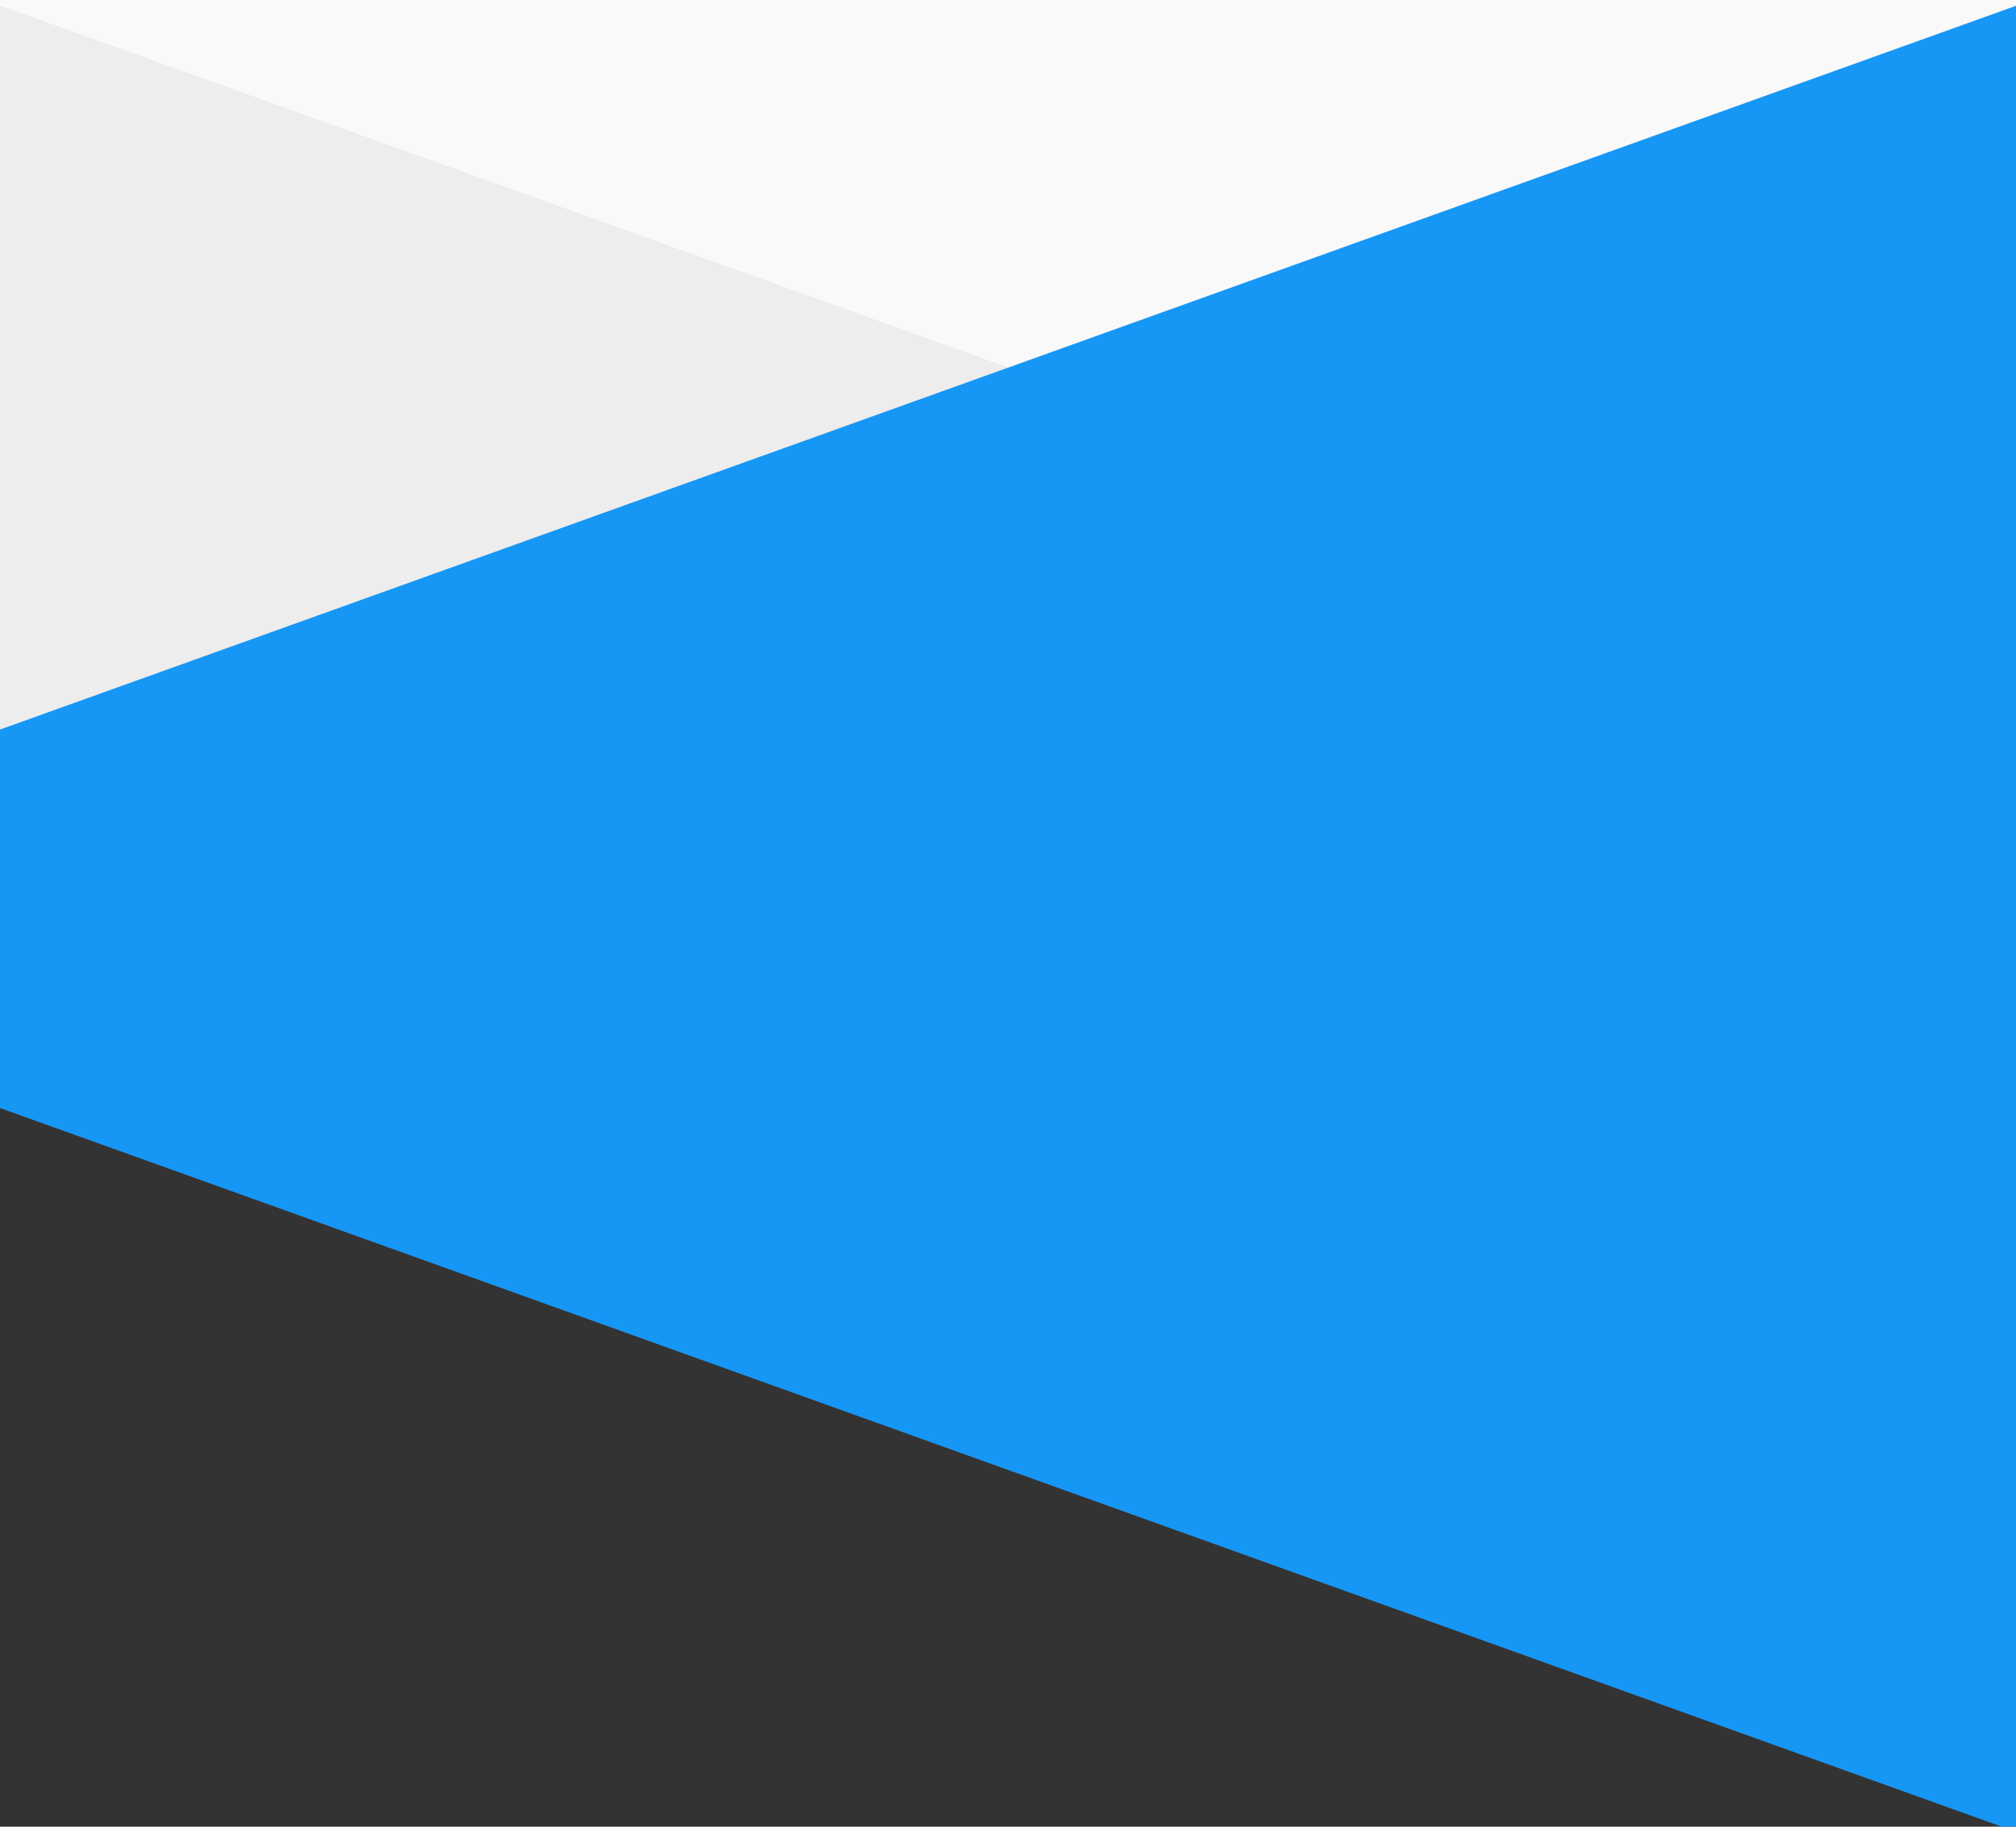 <svg id="Layer_1" data-name="Layer 1" xmlns="http://www.w3.org/2000/svg" viewBox="0 0 1920 1740"><rect x="0" y="0" width="1920" height="1740" fill="#333333" stroke="none"/><defs><style>.cls-1{fill:#f9f9f9;}.cls-2{fill:#ededed;}.cls-3{fill:#1697f6;}</style></defs><title>slant-header</title><rect class="cls-1" x="-256" y="-175" width="2344" height="1114"/><polygon class="cls-2" points="-256 -86.72 2262 817.43 -256 964 -256 -86.72"/><polygon class="cls-3" points="2016 1779.33 -502 875.18 2016 -28.96 2016 1779.33"/></svg>
